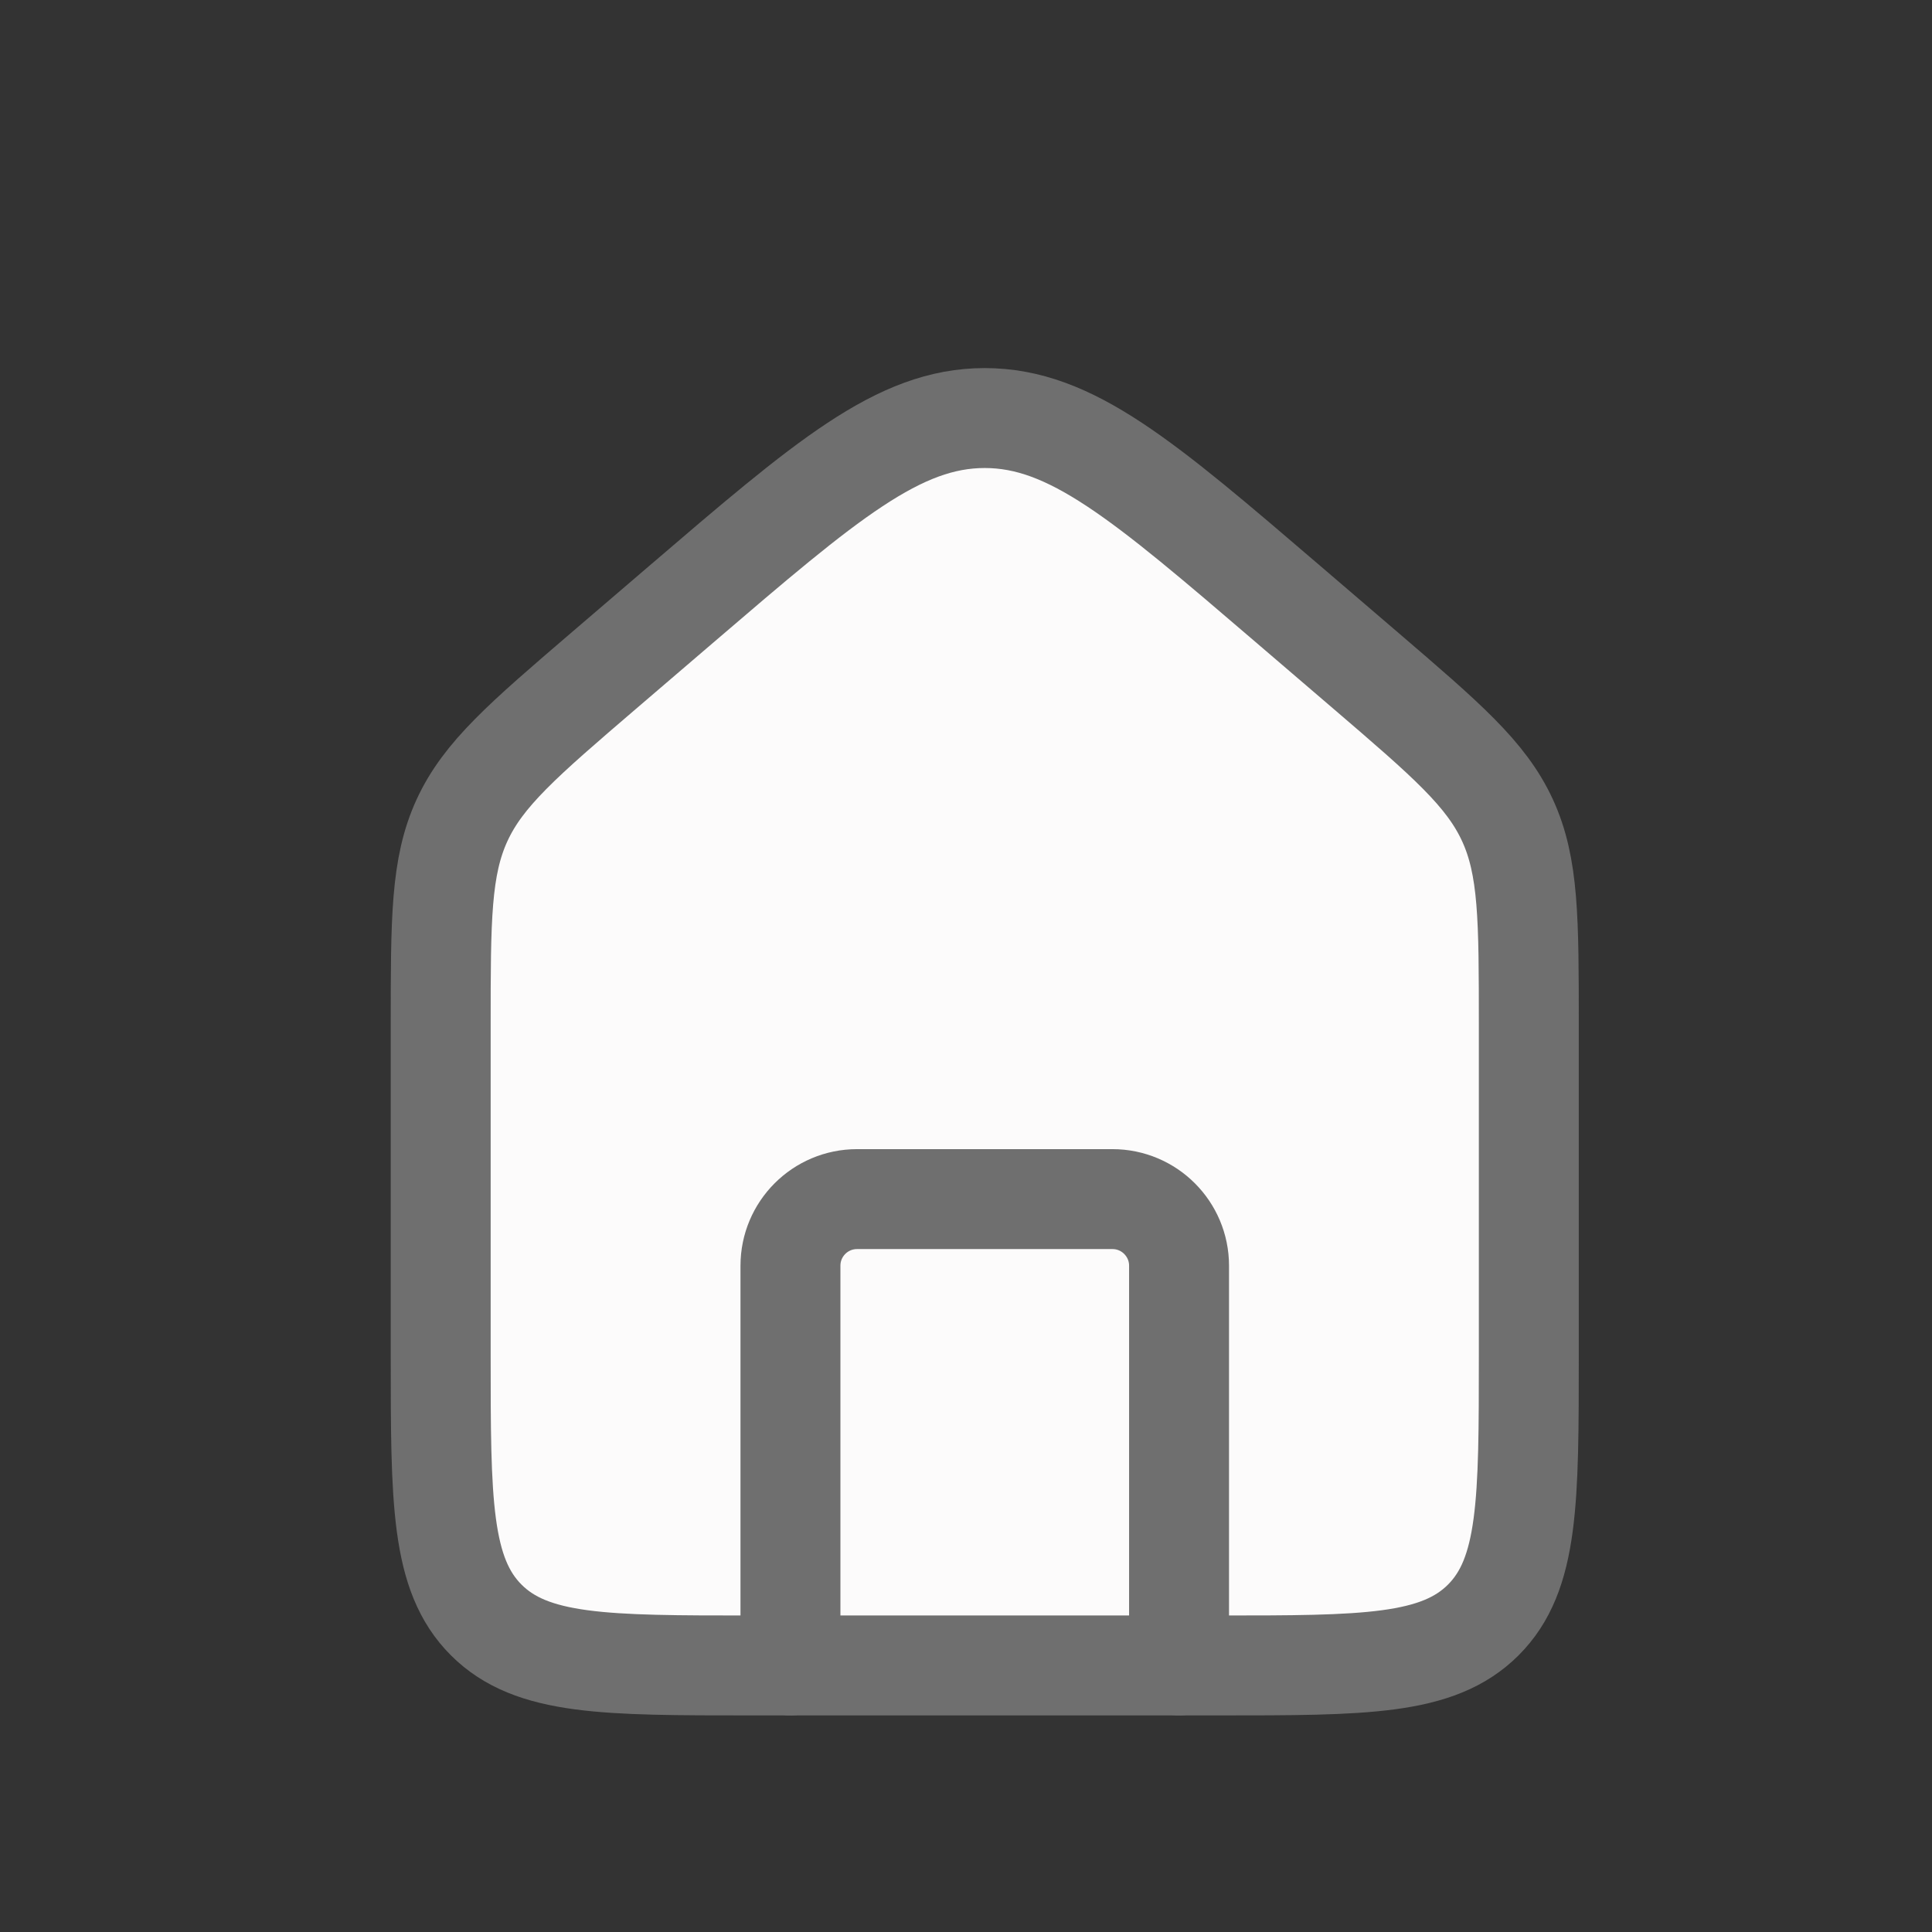 <svg width="29" height="29" viewBox="0 0 29 29" fill="none" xmlns="http://www.w3.org/2000/svg">
<rect x="0" y="0" width="29" height="29" fill="#333333" stroke="none"/>
<path d="M6.615 15.385C6.615 13.801 6.615 13.009 6.935 12.313C7.255 11.617 7.857 11.101 9.059 10.07L10.226 9.07C12.4 7.207 13.487 6.275 14.781 6.275C16.076 6.275 17.163 7.207 19.337 9.07L20.504 10.07C21.706 11.101 22.308 11.617 22.628 12.313C22.948 13.009 22.948 13.801 22.948 15.385V20.332C22.948 22.532 22.948 23.632 22.265 24.316C21.581 24.999 20.481 24.999 18.281 24.999H11.281C9.082 24.999 7.982 24.999 7.298 24.316C6.615 23.632 6.615 22.532 6.615 20.332V15.385Z" fill="#FCFBFB" stroke="#6F6F6F" stroke-width="1.5"/>
<path d="M17.698 24.999V18.999C17.698 18.447 17.25 17.999 16.698 17.999H12.865C12.312 17.999 11.865 18.447 11.865 18.999V24.999" stroke="#6F6F6F" stroke-width="1.5" stroke-linecap="round" stroke-linejoin="round"/>
</svg>
